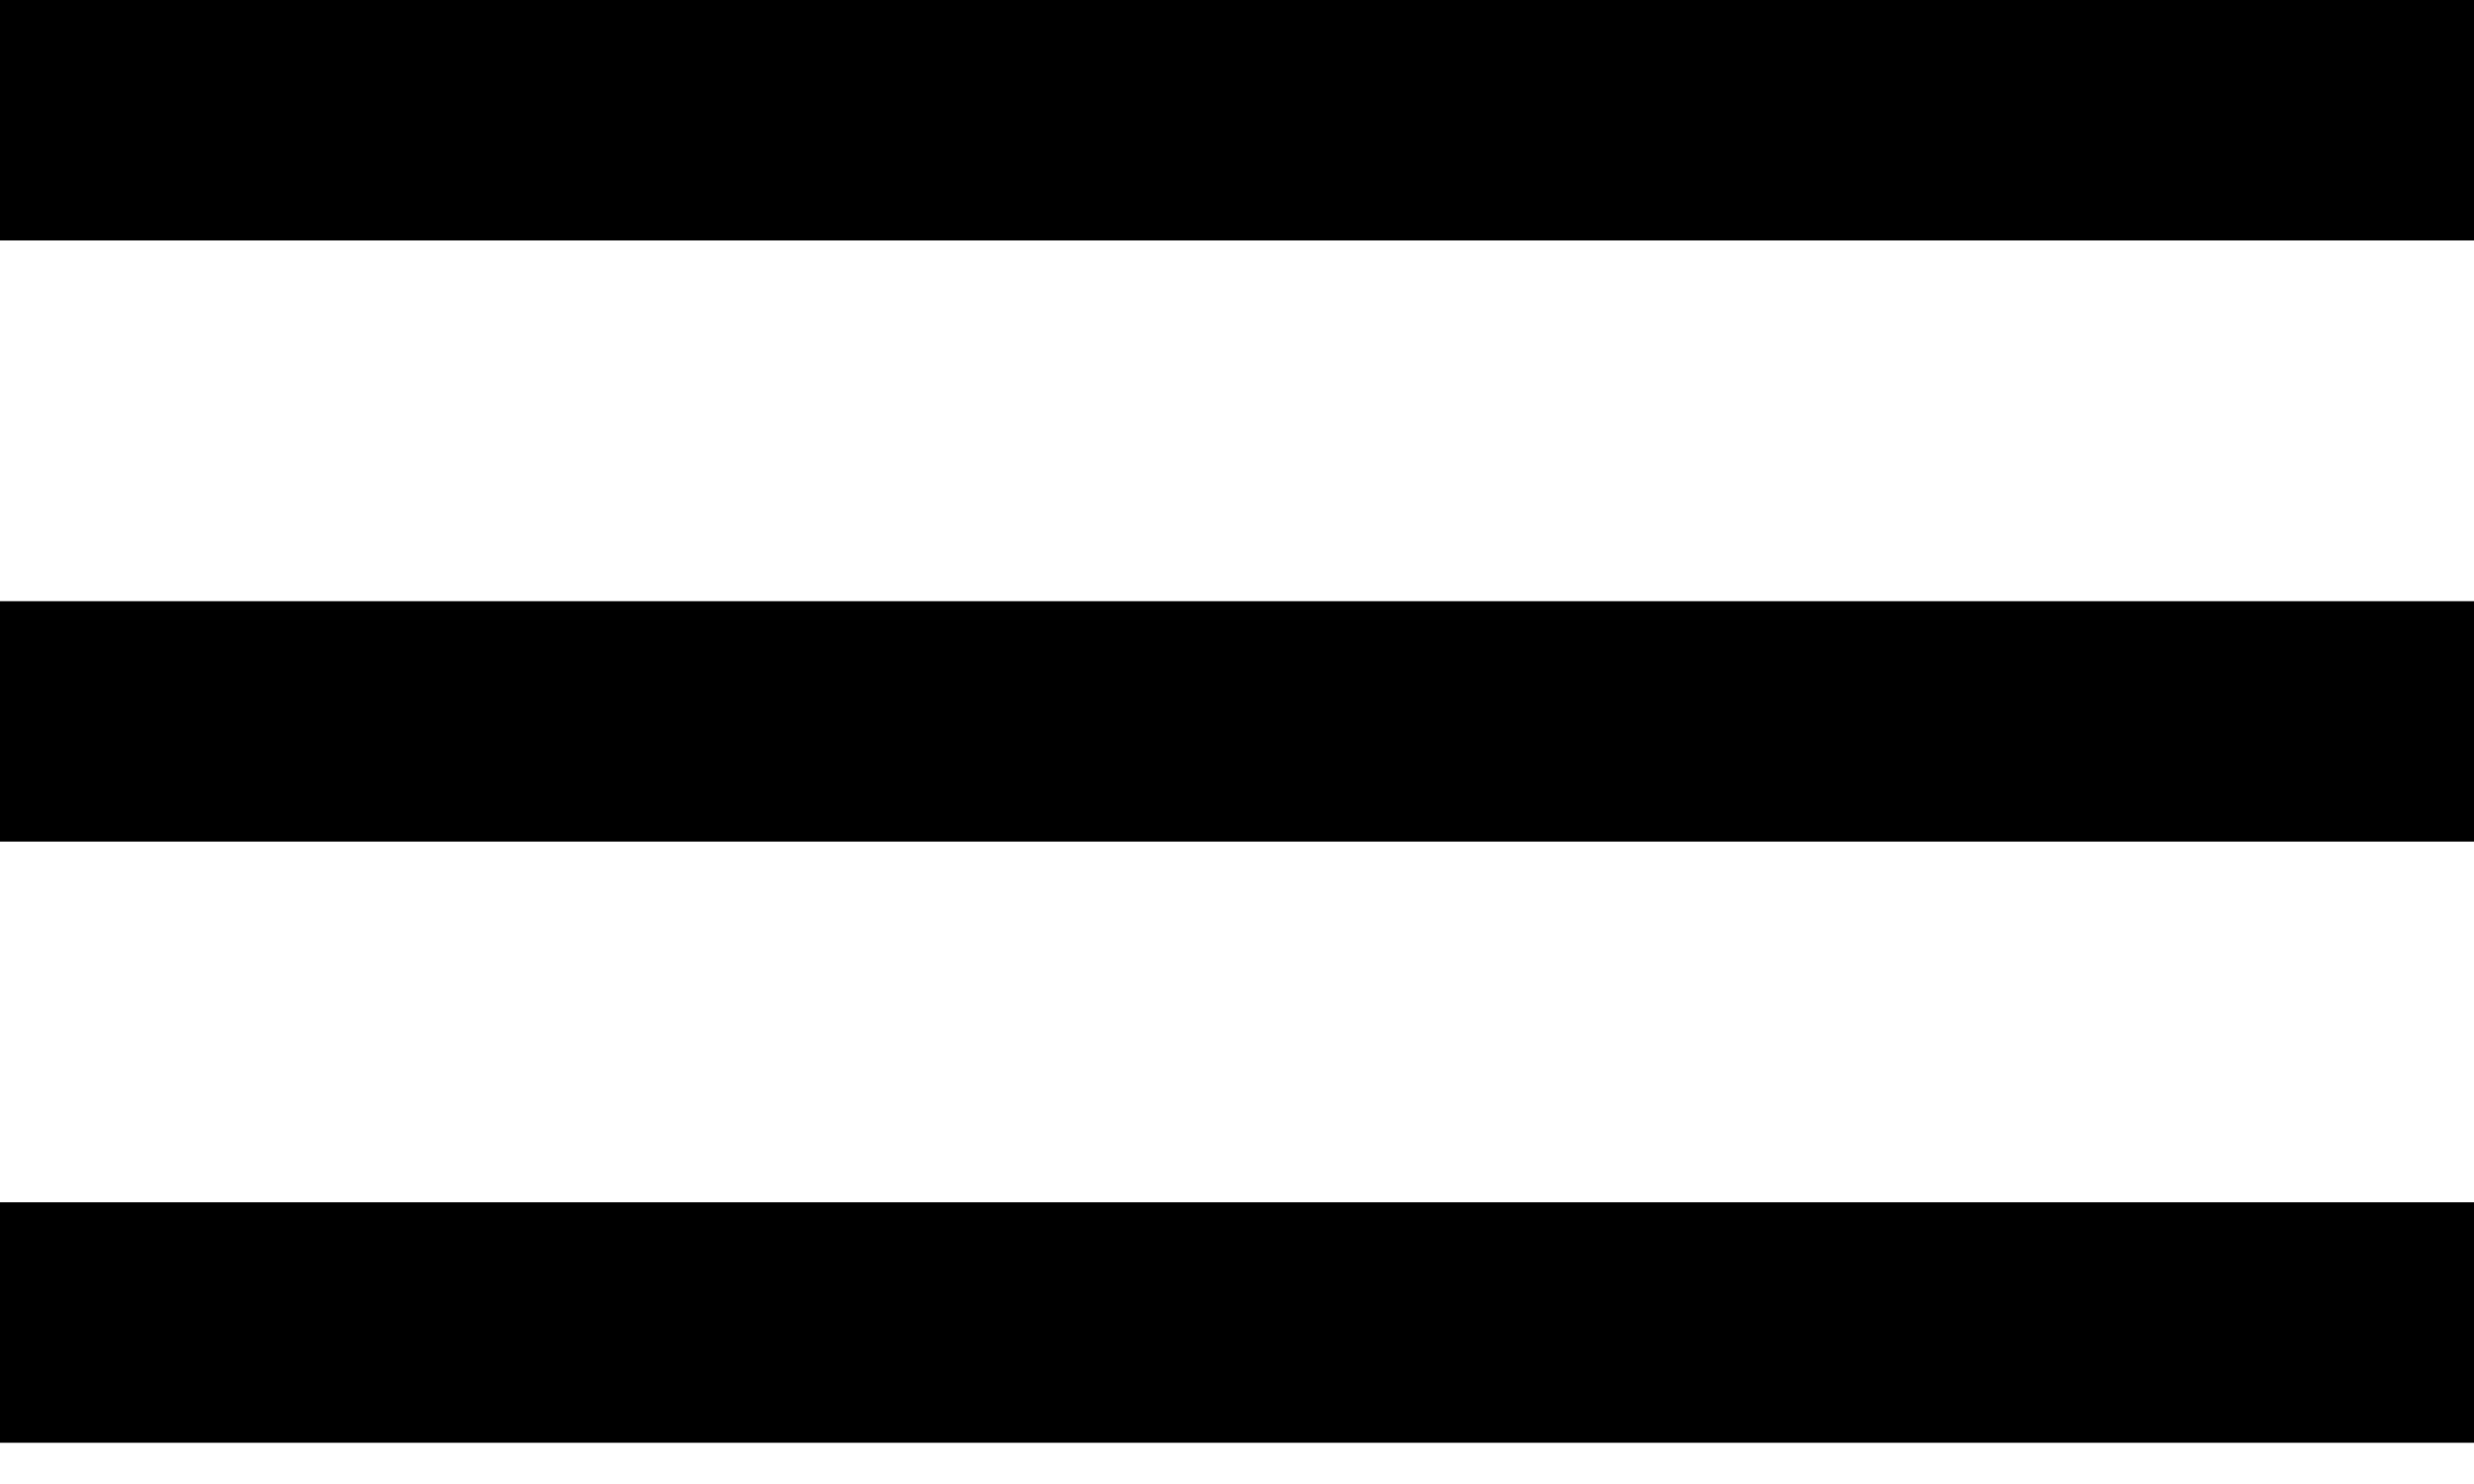 <svg width="30" height="18" viewBox="0 0 30 18" fill="none" xmlns="http://www.w3.org/2000/svg">
<path d="M0 17.5H30V14.583H0V17.5ZM0 10.208H30V7.292H0V10.208ZM0 0V2.917H30V0H0Z" fill="black"/>
</svg>
